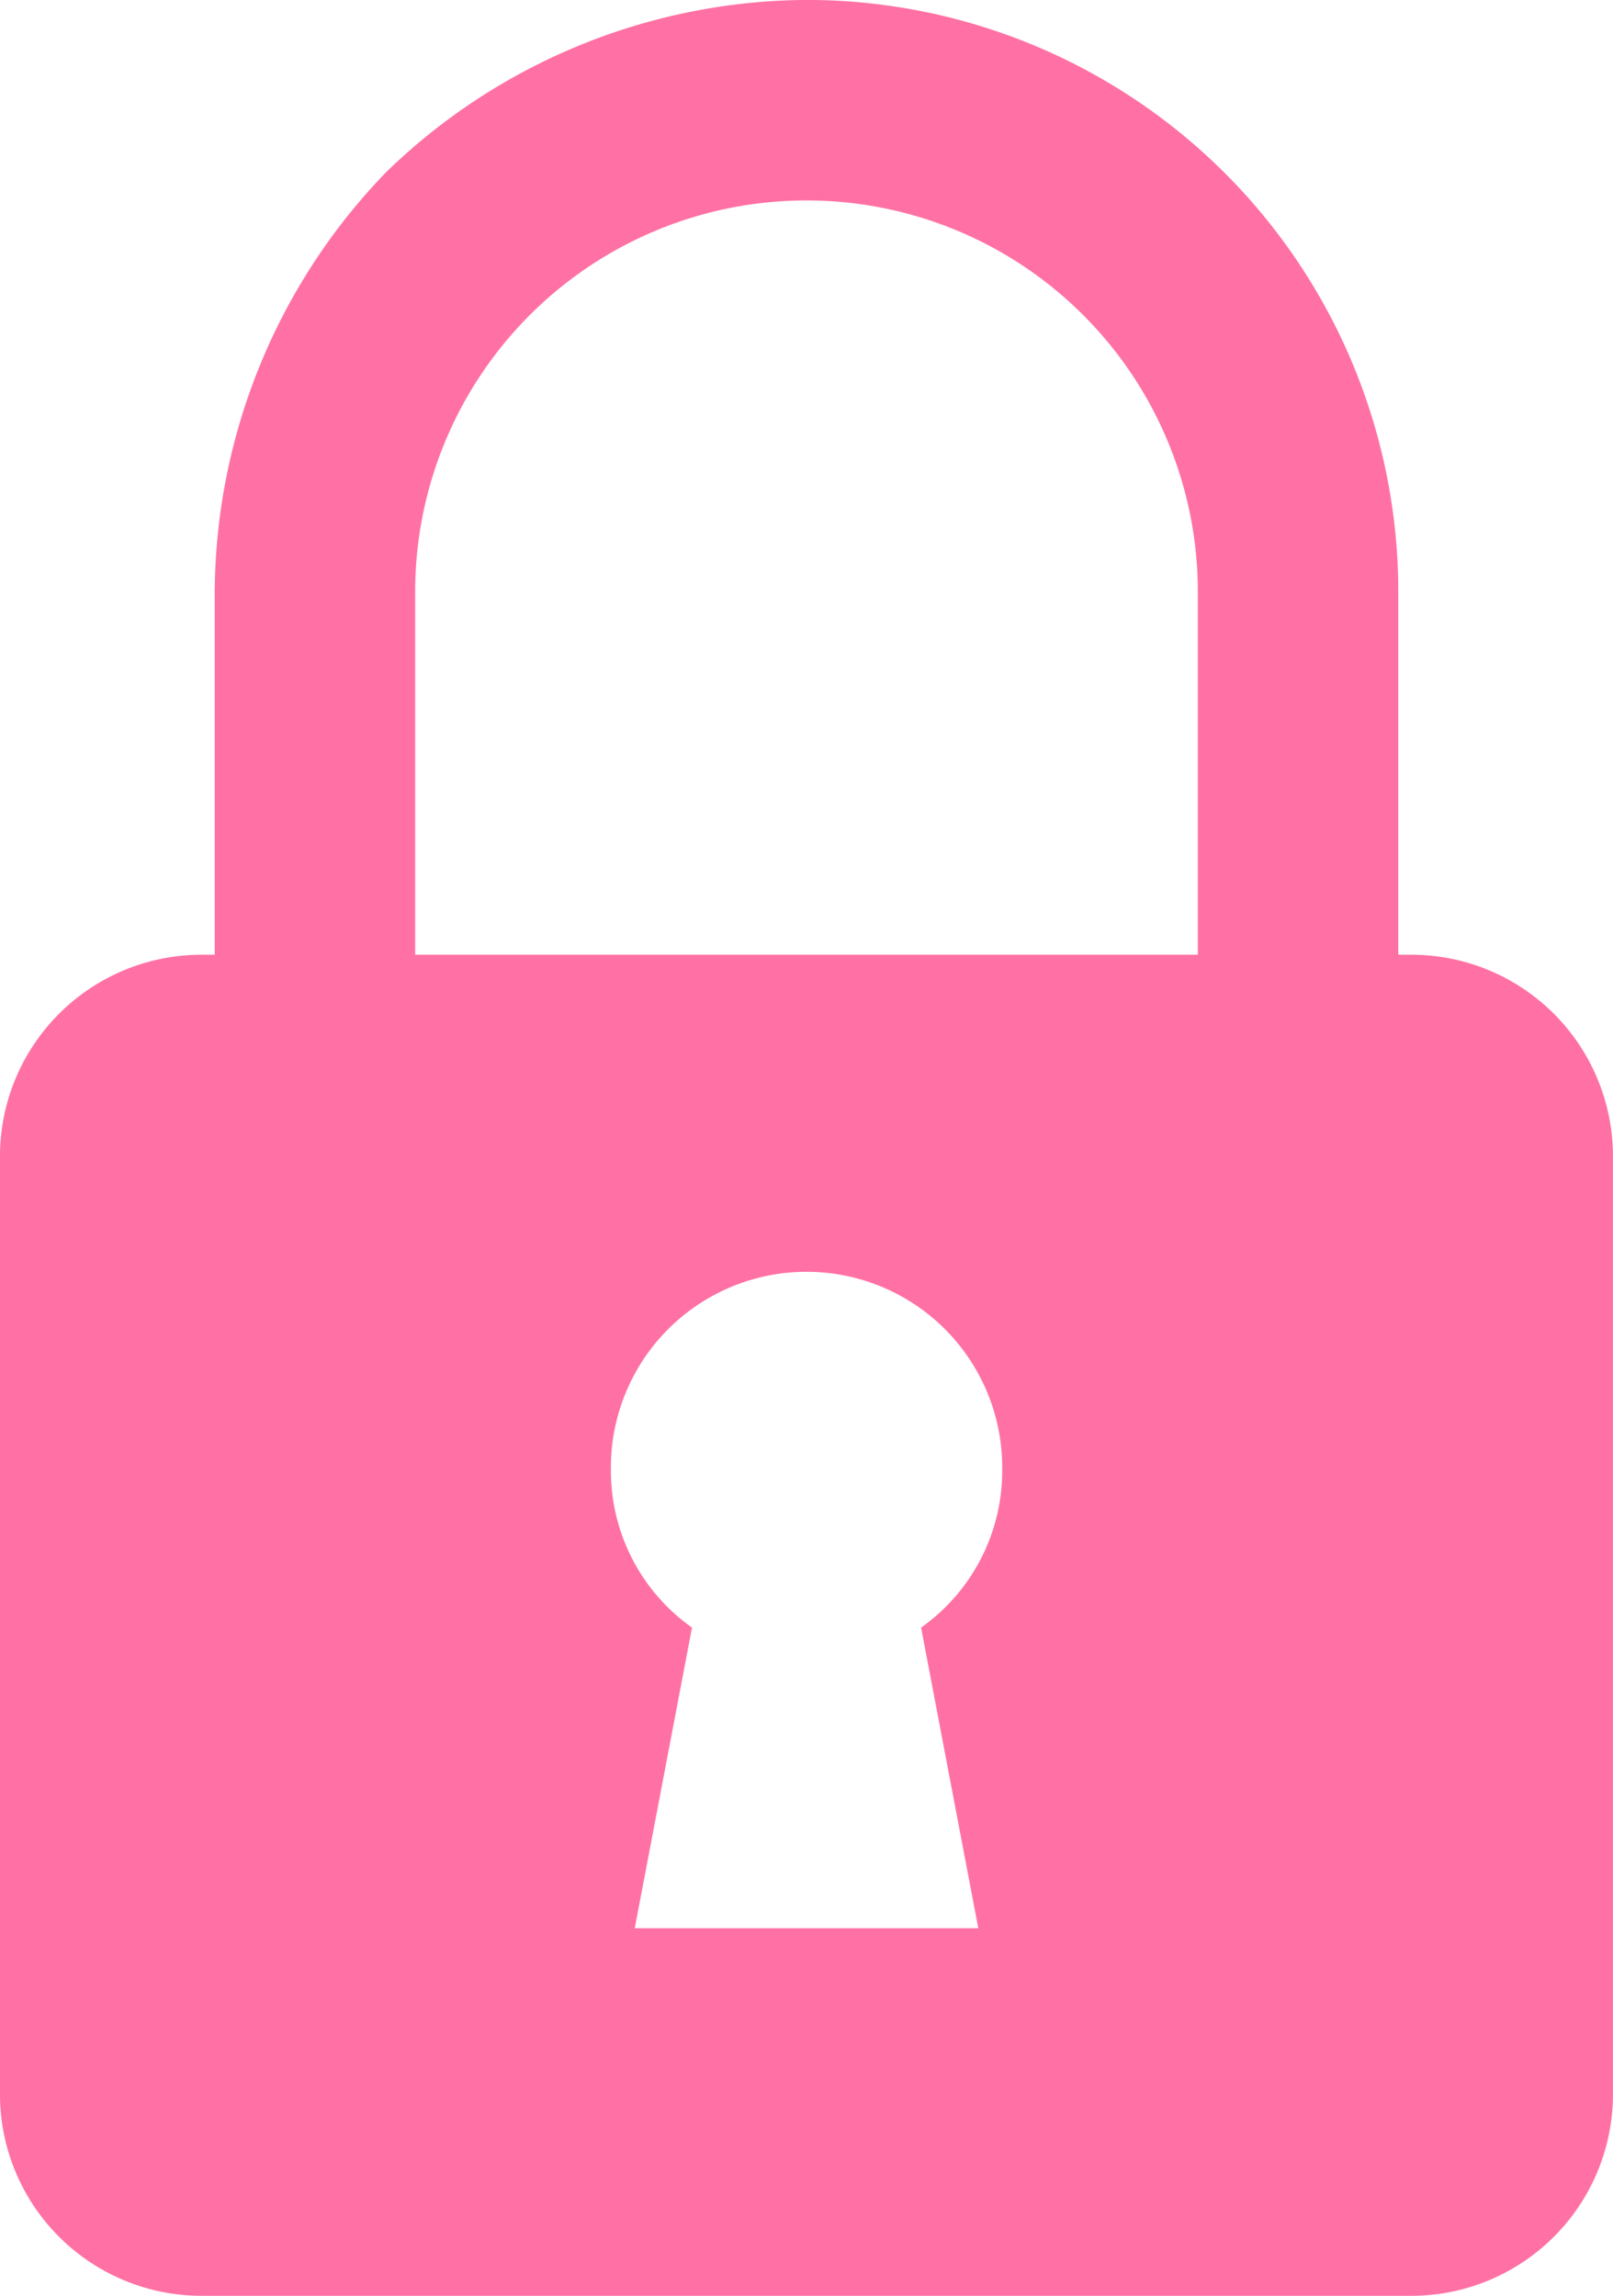 <svg xmlns="http://www.w3.org/2000/svg" width="47.31" height="67.326" viewBox="0 0 47.31 67.326">
  <g id="noun-lock-1075135" transform="translate(-152.83 -0.002)">
    <path id="Path_49" data-name="Path 49"
      d="M194.262,28h-.42V17.358A17.353,17.353,0,0,0,176.485,0a17.838,17.838,0,0,0-12.318,5.039,17.838,17.838,0,0,0-5.039,12.318V28h-.42a5.914,5.914,0,0,0-5.879,5.879V61.449a5.914,5.914,0,0,0,5.879,5.879h35.552a5.914,5.914,0,0,0,5.879-5.879V33.875A5.914,5.914,0,0,0,194.261,28ZM181.524,56.55H171.447l1.68-8.818a5.628,5.628,0,0,1-2.379-4.619,5.739,5.739,0,1,1,11.477,0,5.629,5.629,0,0,1-2.379,4.619ZM187.963,28H165.007V17.358a11.478,11.478,0,1,1,22.956,0Z"
      transform="translate(0)" fill="#ff71a4" />
  </g>
</svg>